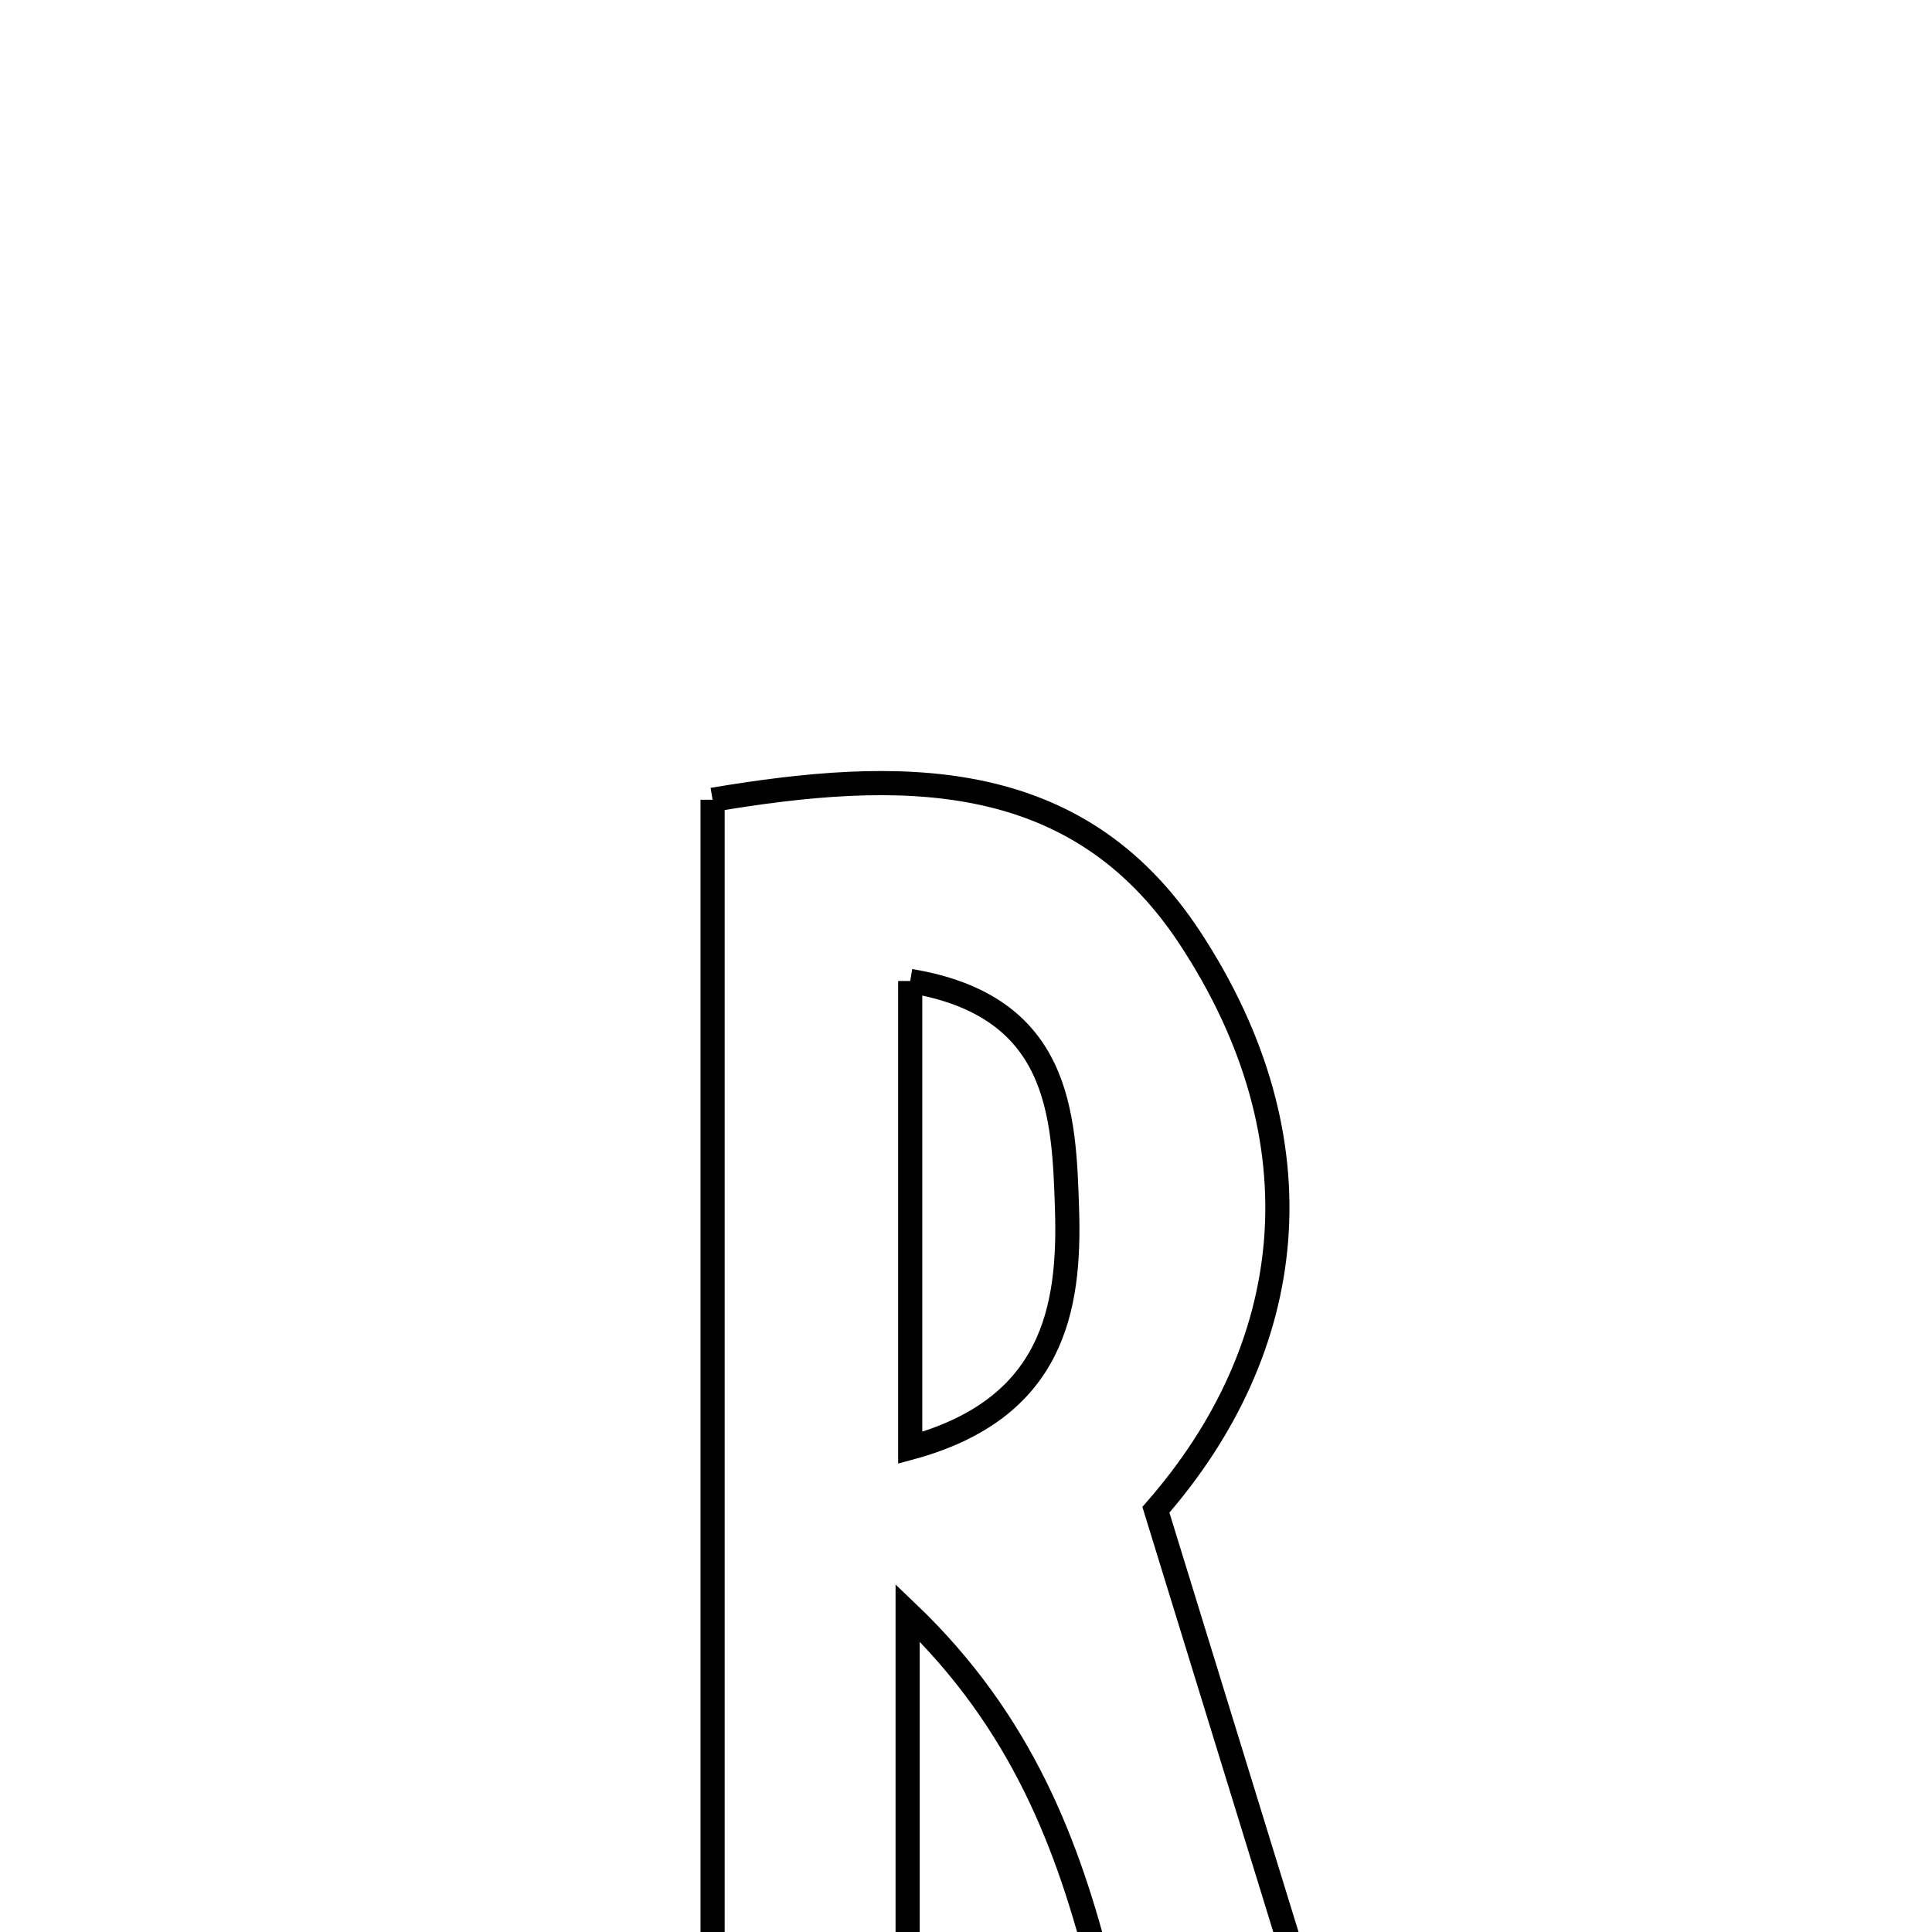 <svg xmlns="http://www.w3.org/2000/svg" viewBox="0.0 0.0 24.0 24.0" height="200px" width="200px"><path fill="none" stroke="black" stroke-width=".3" stroke-opacity="1.0"  filling="0" d="M8.852 9.935 C11.152 9.549 13.363 9.498 14.777 11.644 C16.453 14.189 16.108 16.753 14.359 18.755 C15.412 22.172 16.383 25.326 17.436 28.747 C16.3 28.831 15.669 28.878 14.986 28.928 C13.551 26.217 14.141 22.772 11.275 20.034 C11.275 23.252 11.275 25.94 11.275 28.776 C10.286 28.776 9.67 28.776 8.852 28.776 C8.852 22.538 8.852 16.341 8.852 9.935"></path>
<path fill="none" stroke="black" stroke-width=".3" stroke-opacity="1.0"  filling="0" d="M11.307 12.186 C13.169 12.495 13.217 13.837 13.255 15.019 C13.294 16.254 13.089 17.502 11.307 17.985 C11.307 15.881 11.307 14.107 11.307 12.186"></path></svg>